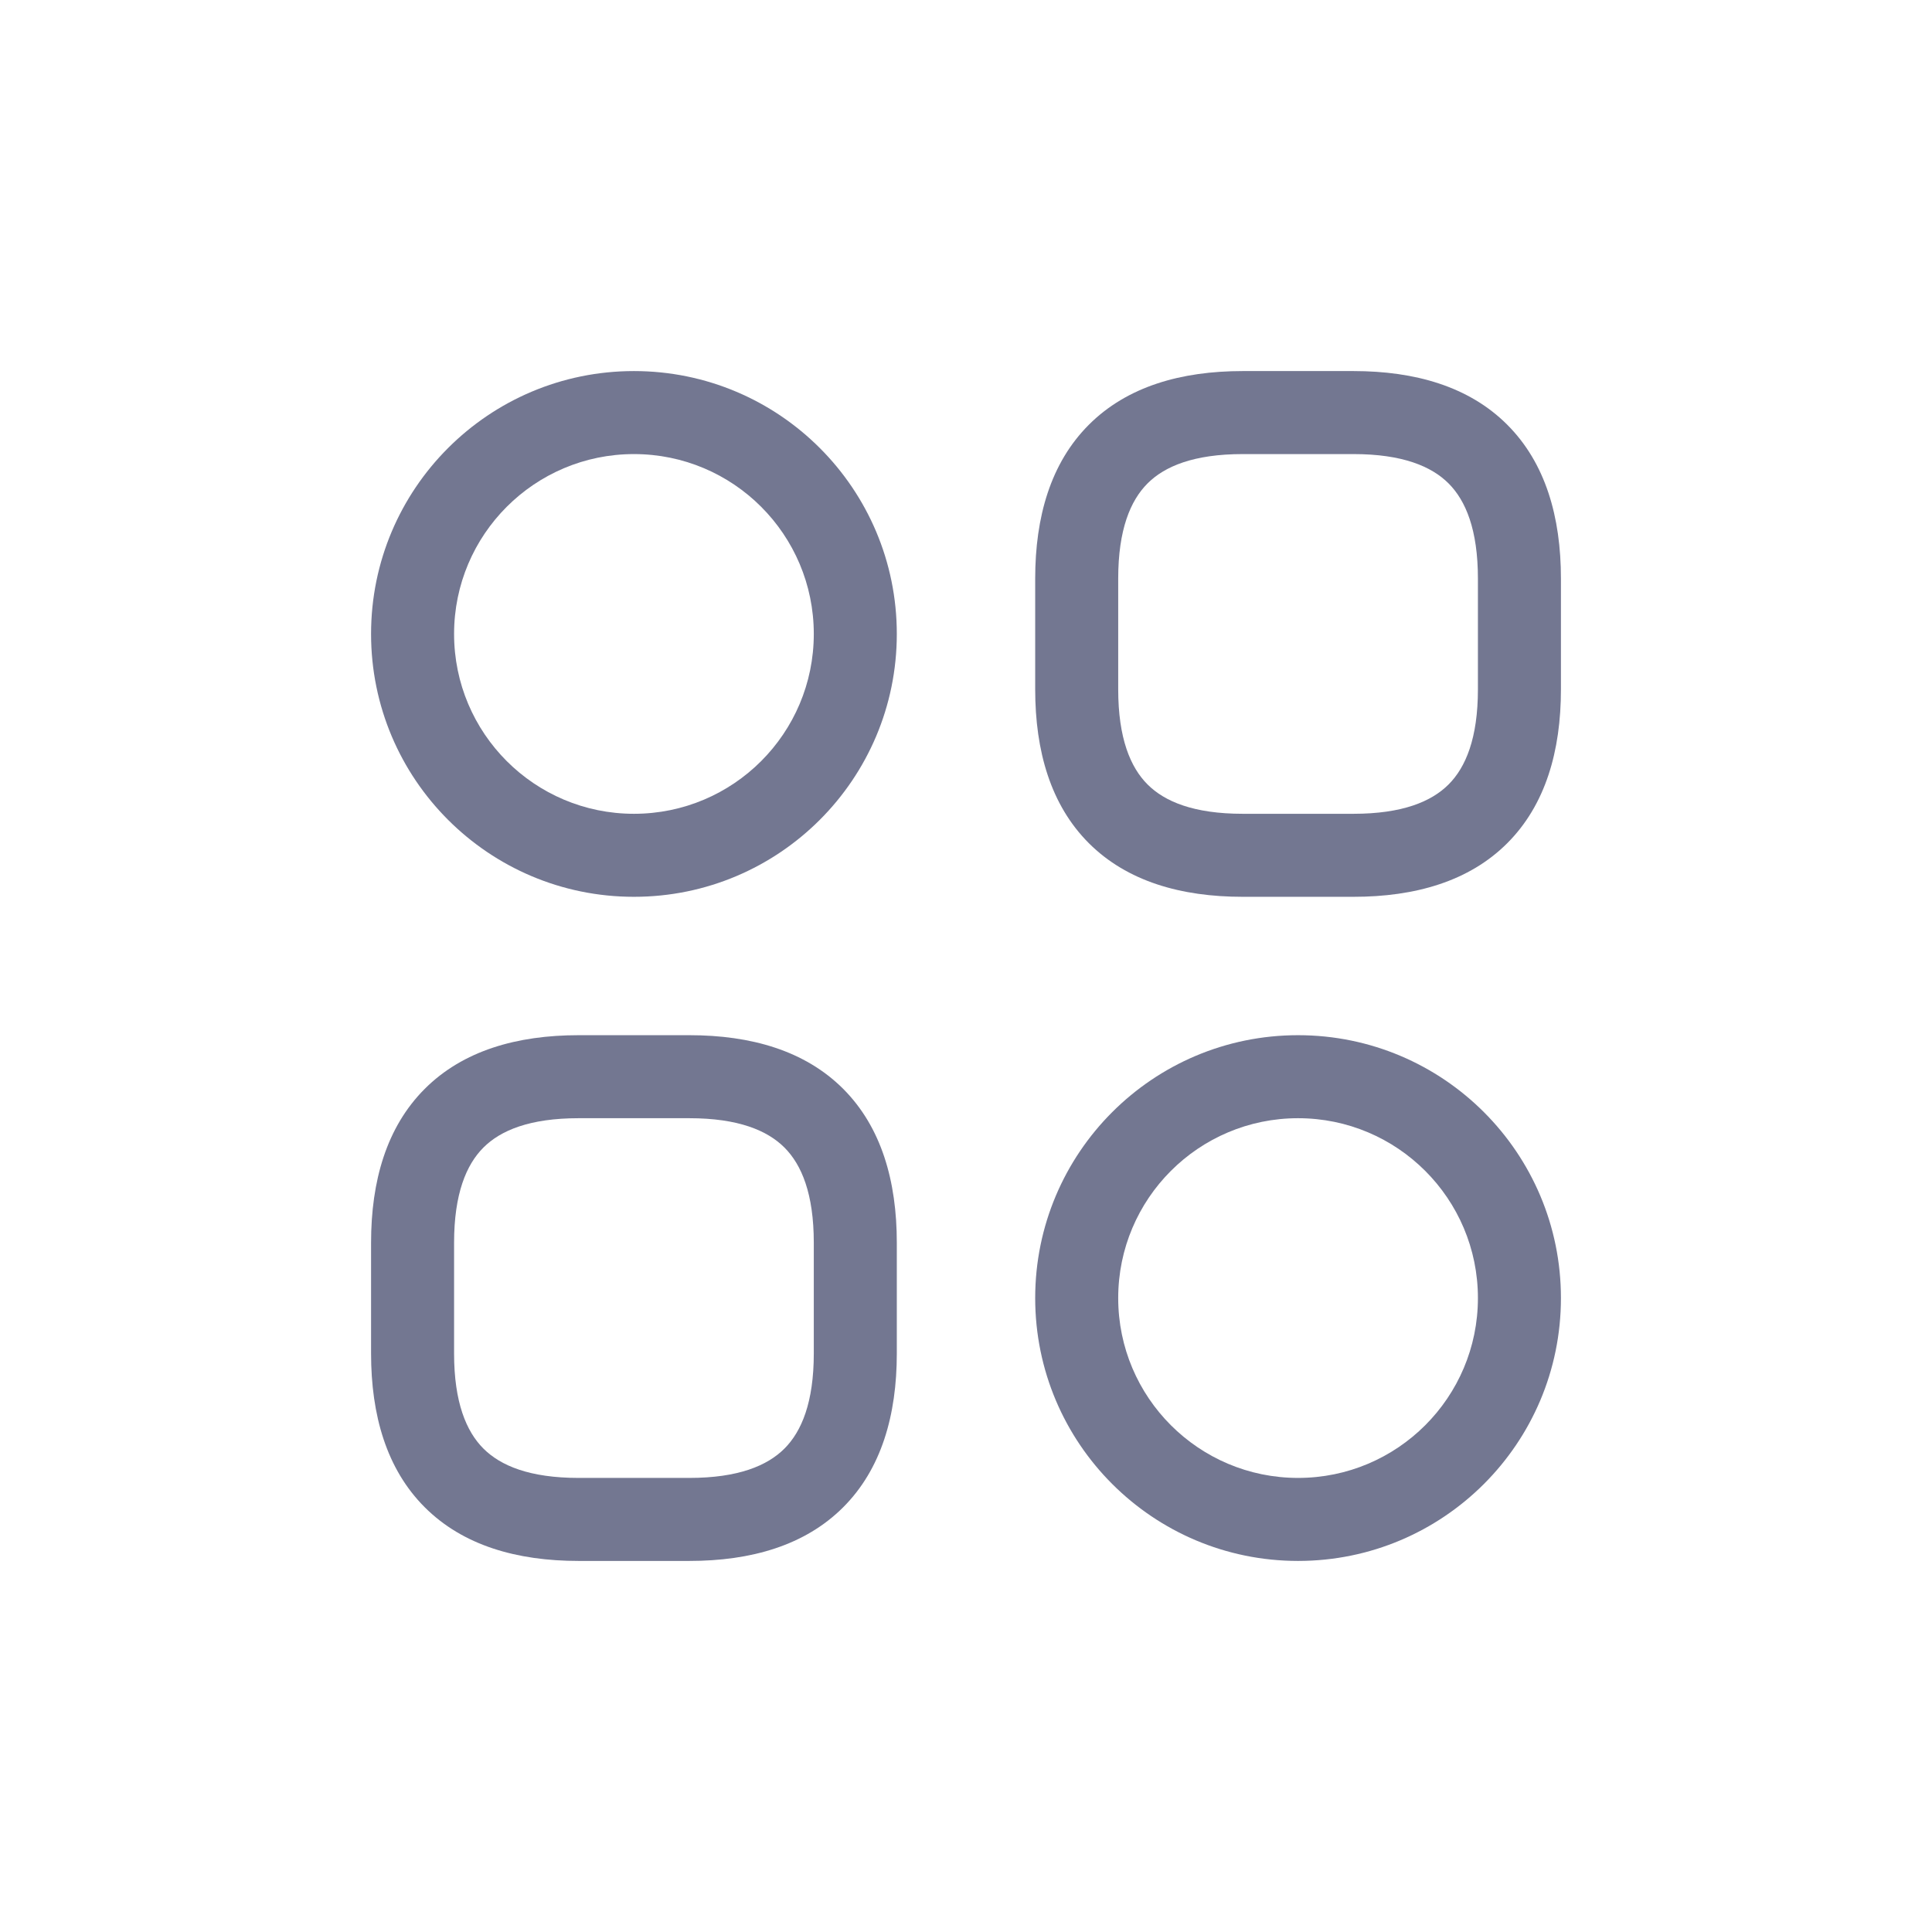 <svg width="32" height="32" viewBox="0 0 32 32" fill="none" xmlns="http://www.w3.org/2000/svg">
<mask id="mask0_138_2325" style="mask-type:luminance" maskUnits="userSpaceOnUse" x="0" y="0" width="32" height="32">
<rect width="32" height="32" fill="white"/>
</mask>
<g mask="url(#mask0_138_2325)">
<path fill-rule="evenodd" clip-rule="evenodd" d="M18.035 7.035C18.668 6.402 19.561 6.146 20.584 6.146H22.417C23.439 6.146 24.333 6.402 24.965 7.035C25.598 7.668 25.854 8.561 25.854 9.584V11.417C25.854 12.44 25.598 13.333 24.965 13.966C24.333 14.598 23.439 14.854 22.417 14.854H20.584C19.561 14.854 18.668 14.598 18.035 13.966C17.402 13.333 17.146 12.44 17.146 11.417V9.584C17.146 8.561 17.402 7.668 18.035 7.035ZM19.007 8.007C18.723 8.291 18.521 8.773 18.521 9.584V11.417C18.521 12.227 18.723 12.709 19.007 12.993C19.291 13.277 19.773 13.479 20.584 13.479H22.417C23.227 13.479 23.709 13.277 23.993 12.993C24.277 12.709 24.479 12.227 24.479 11.417V9.584C24.479 8.773 24.277 8.291 23.993 8.007C23.709 7.723 23.227 7.521 22.417 7.521H20.584C19.773 7.521 19.291 7.723 19.007 8.007Z" fill="#737791"/>
<path fill-rule="evenodd" clip-rule="evenodd" d="M7.035 18.035C7.668 17.402 8.561 17.146 9.584 17.146H11.417C12.44 17.146 13.333 17.402 13.966 18.035C14.598 18.668 14.854 19.561 14.854 20.584V22.417C14.854 23.439 14.598 24.333 13.966 24.965C13.333 25.598 12.44 25.854 11.417 25.854H9.584C8.561 25.854 7.668 25.598 7.035 24.965C6.402 24.333 6.146 23.439 6.146 22.417V20.584C6.146 19.561 6.402 18.668 7.035 18.035ZM8.007 19.007C7.723 19.291 7.521 19.773 7.521 20.584V22.417C7.521 23.227 7.723 23.709 8.007 23.993C8.291 24.277 8.773 24.479 9.584 24.479H11.417C12.227 24.479 12.709 24.277 12.993 23.993C13.277 23.709 13.479 23.227 13.479 22.417V20.584C13.479 19.773 13.277 19.291 12.993 19.007C12.709 18.723 12.227 18.521 11.417 18.521H9.584C8.773 18.521 8.291 18.723 8.007 19.007Z" fill="#737791"/>
<path fill-rule="evenodd" clip-rule="evenodd" d="M10.5 7.521C8.855 7.521 7.521 8.855 7.521 10.5C7.521 12.146 8.855 13.479 10.5 13.479C12.146 13.479 13.479 12.146 13.479 10.5C13.479 8.855 12.146 7.521 10.5 7.521ZM6.146 10.5C6.146 8.095 8.095 6.146 10.5 6.146C12.905 6.146 14.854 8.095 14.854 10.5C14.854 12.905 12.905 14.854 10.5 14.854C8.095 14.854 6.146 12.905 6.146 10.5Z" fill="#737791"/>
<path fill-rule="evenodd" clip-rule="evenodd" d="M21.5 18.521C19.855 18.521 18.521 19.855 18.521 21.5C18.521 23.145 19.855 24.479 21.5 24.479C23.145 24.479 24.479 23.145 24.479 21.5C24.479 19.855 23.145 18.521 21.5 18.521ZM17.146 21.5C17.146 19.095 19.095 17.146 21.5 17.146C23.905 17.146 25.854 19.095 25.854 21.5C25.854 23.905 23.905 25.854 21.5 25.854C19.095 25.854 17.146 23.905 17.146 21.5Z" fill="#737791"/>
</g>
</svg>
